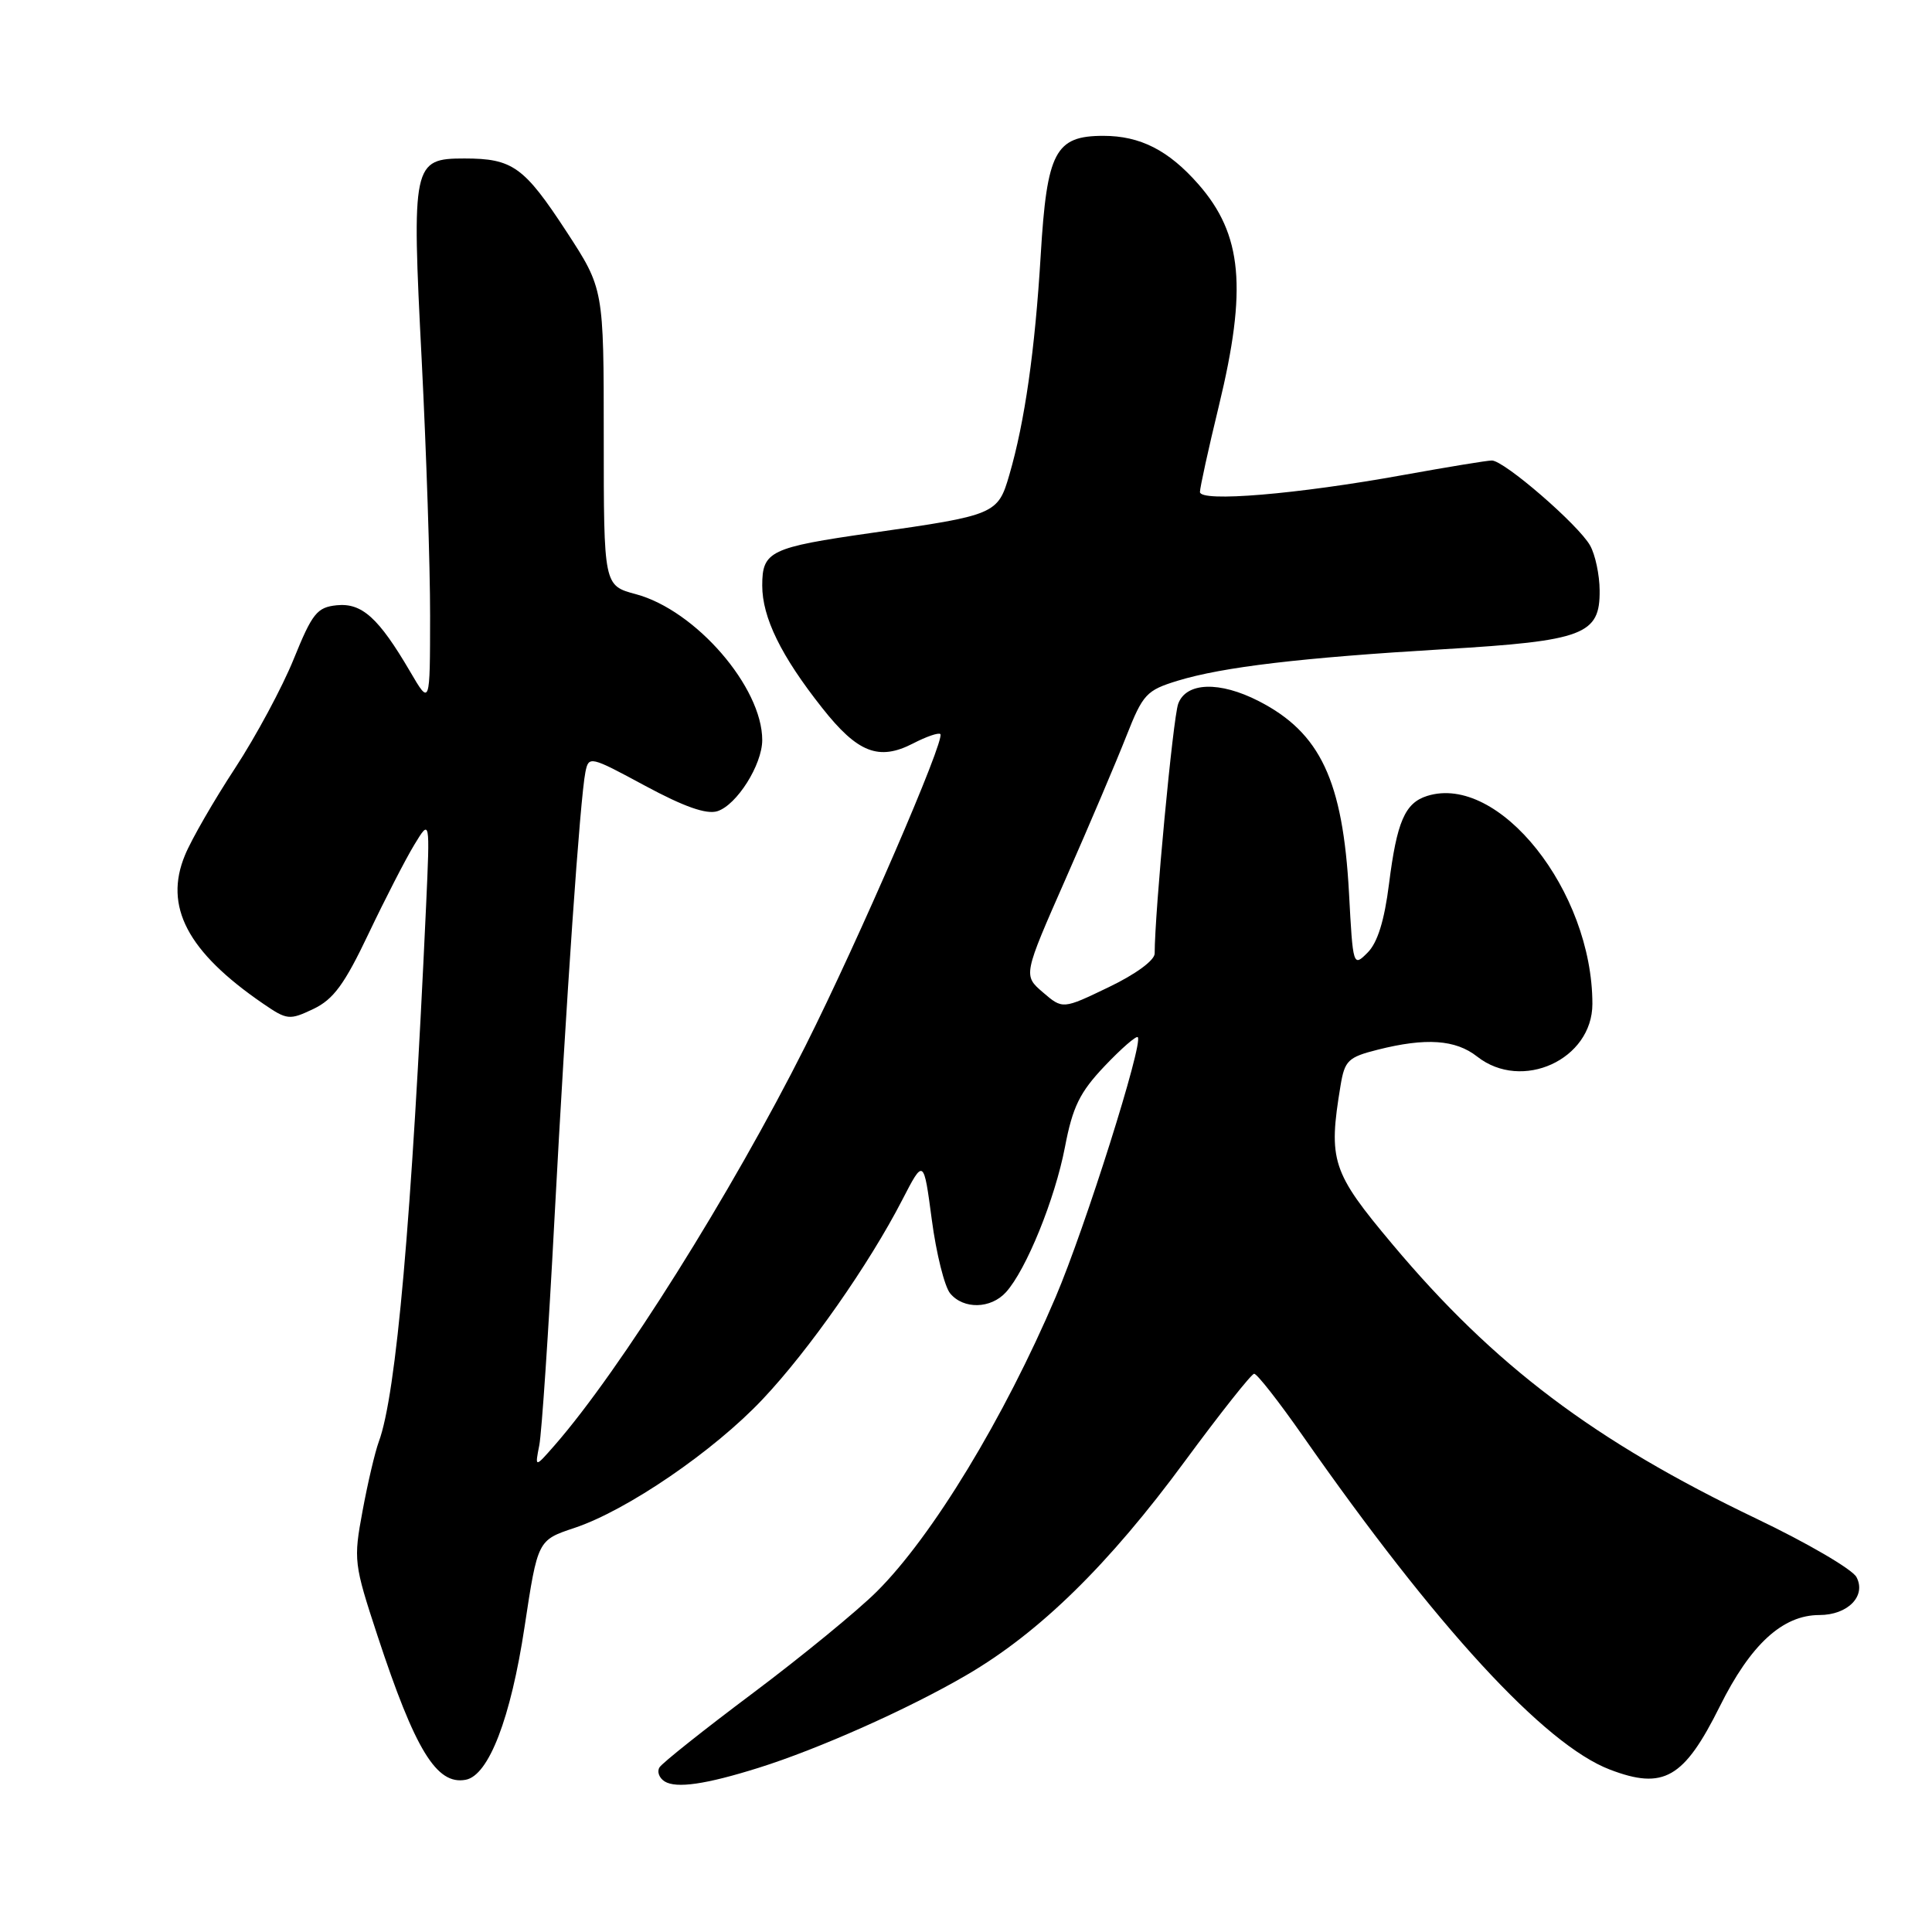 <?xml version="1.0" encoding="UTF-8" standalone="no"?>
<!DOCTYPE svg PUBLIC "-//W3C//DTD SVG 1.1//EN" "http://www.w3.org/Graphics/SVG/1.1/DTD/svg11.dtd" >
<svg xmlns="http://www.w3.org/2000/svg" xmlns:xlink="http://www.w3.org/1999/xlink" version="1.1" viewBox="0 0 256 256">
 <g >
 <path fill="currentColor"
d=" M 100.50 234.25 C 108.40 231.78 120.46 226.41 128.11 221.93 C 137.76 216.30 146.93 207.31 157.00 193.62 C 161.68 187.27 165.81 182.05 166.18 182.03 C 166.56 182.02 169.45 185.71 172.62 190.25 C 190.31 215.58 204.65 231.17 213.32 234.48 C 220.44 237.20 223.13 235.65 227.88 226.11 C 231.96 217.90 236.20 214.00 241.08 214.00 C 244.85 214.00 247.32 211.47 245.99 208.97 C 245.43 207.93 239.45 204.44 232.71 201.22 C 211.27 190.96 197.99 180.95 184.51 164.88 C 176.46 155.29 175.98 153.81 177.63 143.84 C 178.18 140.52 178.63 140.08 182.56 139.09 C 188.94 137.48 192.87 137.75 195.73 140.00 C 201.66 144.67 211.00 140.40 211.00 133.02 C 211.00 118.06 198.59 102.46 189.09 105.47 C 186.16 106.40 185.09 108.88 184.05 117.13 C 183.44 121.98 182.53 124.92 181.21 126.23 C 179.30 128.15 179.27 128.06 178.75 118.33 C 177.94 103.43 174.96 97.09 166.79 92.90 C 161.60 90.24 157.18 90.38 156.12 93.25 C 155.43 95.10 153.00 120.92 153.00 126.34 C 153.00 127.25 150.47 129.10 146.90 130.81 C 140.81 133.74 140.81 133.74 138.19 131.49 C 135.57 129.24 135.57 129.24 141.24 116.37 C 144.36 109.29 147.96 100.81 149.25 97.53 C 151.44 91.97 151.91 91.47 156.05 90.20 C 162.06 88.37 172.40 87.15 191.37 86.02 C 209.88 84.92 212.02 84.10 211.96 78.23 C 211.95 76.18 211.38 73.50 210.70 72.29 C 209.19 69.57 199.28 60.99 197.67 61.02 C 197.03 61.02 191.78 61.89 186.00 62.93 C 171.84 65.50 159.00 66.57 159.00 65.19 C 159.00 64.61 160.12 59.49 161.50 53.81 C 165.28 38.21 164.62 31.06 158.80 24.42 C 154.84 19.91 151.09 18.00 146.20 18.00 C 139.82 18.00 138.72 20.10 137.90 33.80 C 137.14 46.42 135.79 55.90 133.74 62.93 C 132.23 68.14 131.89 68.28 115.51 70.61 C 102.03 72.54 101.00 73.03 101.00 77.58 C 101.00 81.82 103.49 86.91 108.94 93.80 C 113.64 99.76 116.45 100.85 120.99 98.51 C 122.75 97.60 124.37 97.04 124.60 97.27 C 125.29 97.95 113.80 124.50 106.71 138.62 C 96.93 158.08 82.18 181.56 73.50 191.50 C 70.87 194.50 70.87 194.50 71.46 191.50 C 71.78 189.85 72.69 176.35 73.47 161.50 C 75.02 132.42 76.86 105.85 77.57 102.30 C 78.01 100.14 78.18 100.18 85.48 104.12 C 90.64 106.90 93.60 107.94 95.05 107.49 C 97.63 106.67 100.99 101.34 101.00 98.07 C 101.01 91.06 92.17 80.85 84.25 78.73 C 80.00 77.59 80.00 77.59 80.00 57.92 C 80.00 38.26 80.00 38.26 75.07 30.70 C 69.44 22.09 67.93 21.00 61.54 21.00 C 54.68 21.00 54.54 21.67 55.88 47.77 C 56.49 59.83 57.00 75.06 56.99 81.60 C 56.98 93.50 56.98 93.50 54.35 89.00 C 50.16 81.85 47.96 79.87 44.62 80.20 C 42.01 80.47 41.38 81.26 38.93 87.30 C 37.42 91.04 33.91 97.57 31.14 101.80 C 28.36 106.04 25.38 111.20 24.52 113.29 C 21.68 120.10 24.83 126.11 34.85 132.98 C 38.04 135.17 38.35 135.20 41.53 133.69 C 44.19 132.42 45.65 130.42 48.83 123.73 C 51.02 119.13 53.75 113.82 54.90 111.93 C 56.98 108.50 56.98 108.50 56.46 120.00 C 54.55 161.67 52.51 184.81 50.19 191.04 C 49.69 192.40 48.72 196.52 48.04 200.21 C 46.83 206.71 46.89 207.22 50.01 216.71 C 55.01 231.91 57.85 236.55 61.70 235.83 C 64.76 235.27 67.68 227.67 69.51 215.55 C 71.25 204.08 71.25 204.08 76.11 202.46 C 83.06 200.15 94.58 192.28 101.06 185.40 C 107.19 178.91 115.16 167.52 119.55 159.00 C 122.39 153.50 122.39 153.50 123.47 161.63 C 124.06 166.10 125.16 170.49 125.90 171.38 C 127.67 173.52 131.29 173.44 133.30 171.22 C 135.98 168.26 139.79 158.88 141.11 152.00 C 142.13 146.66 143.07 144.74 146.36 141.27 C 148.57 138.94 150.55 137.22 150.76 137.43 C 151.53 138.19 143.79 162.69 139.89 171.84 C 133.06 187.88 123.53 203.58 116.18 210.89 C 113.61 213.45 106.22 219.50 99.77 224.34 C 93.32 229.17 87.75 233.60 87.39 234.18 C 87.03 234.75 87.34 235.59 88.07 236.05 C 89.62 237.00 93.49 236.45 100.50 234.25 Z "/>
</g>
</svg>